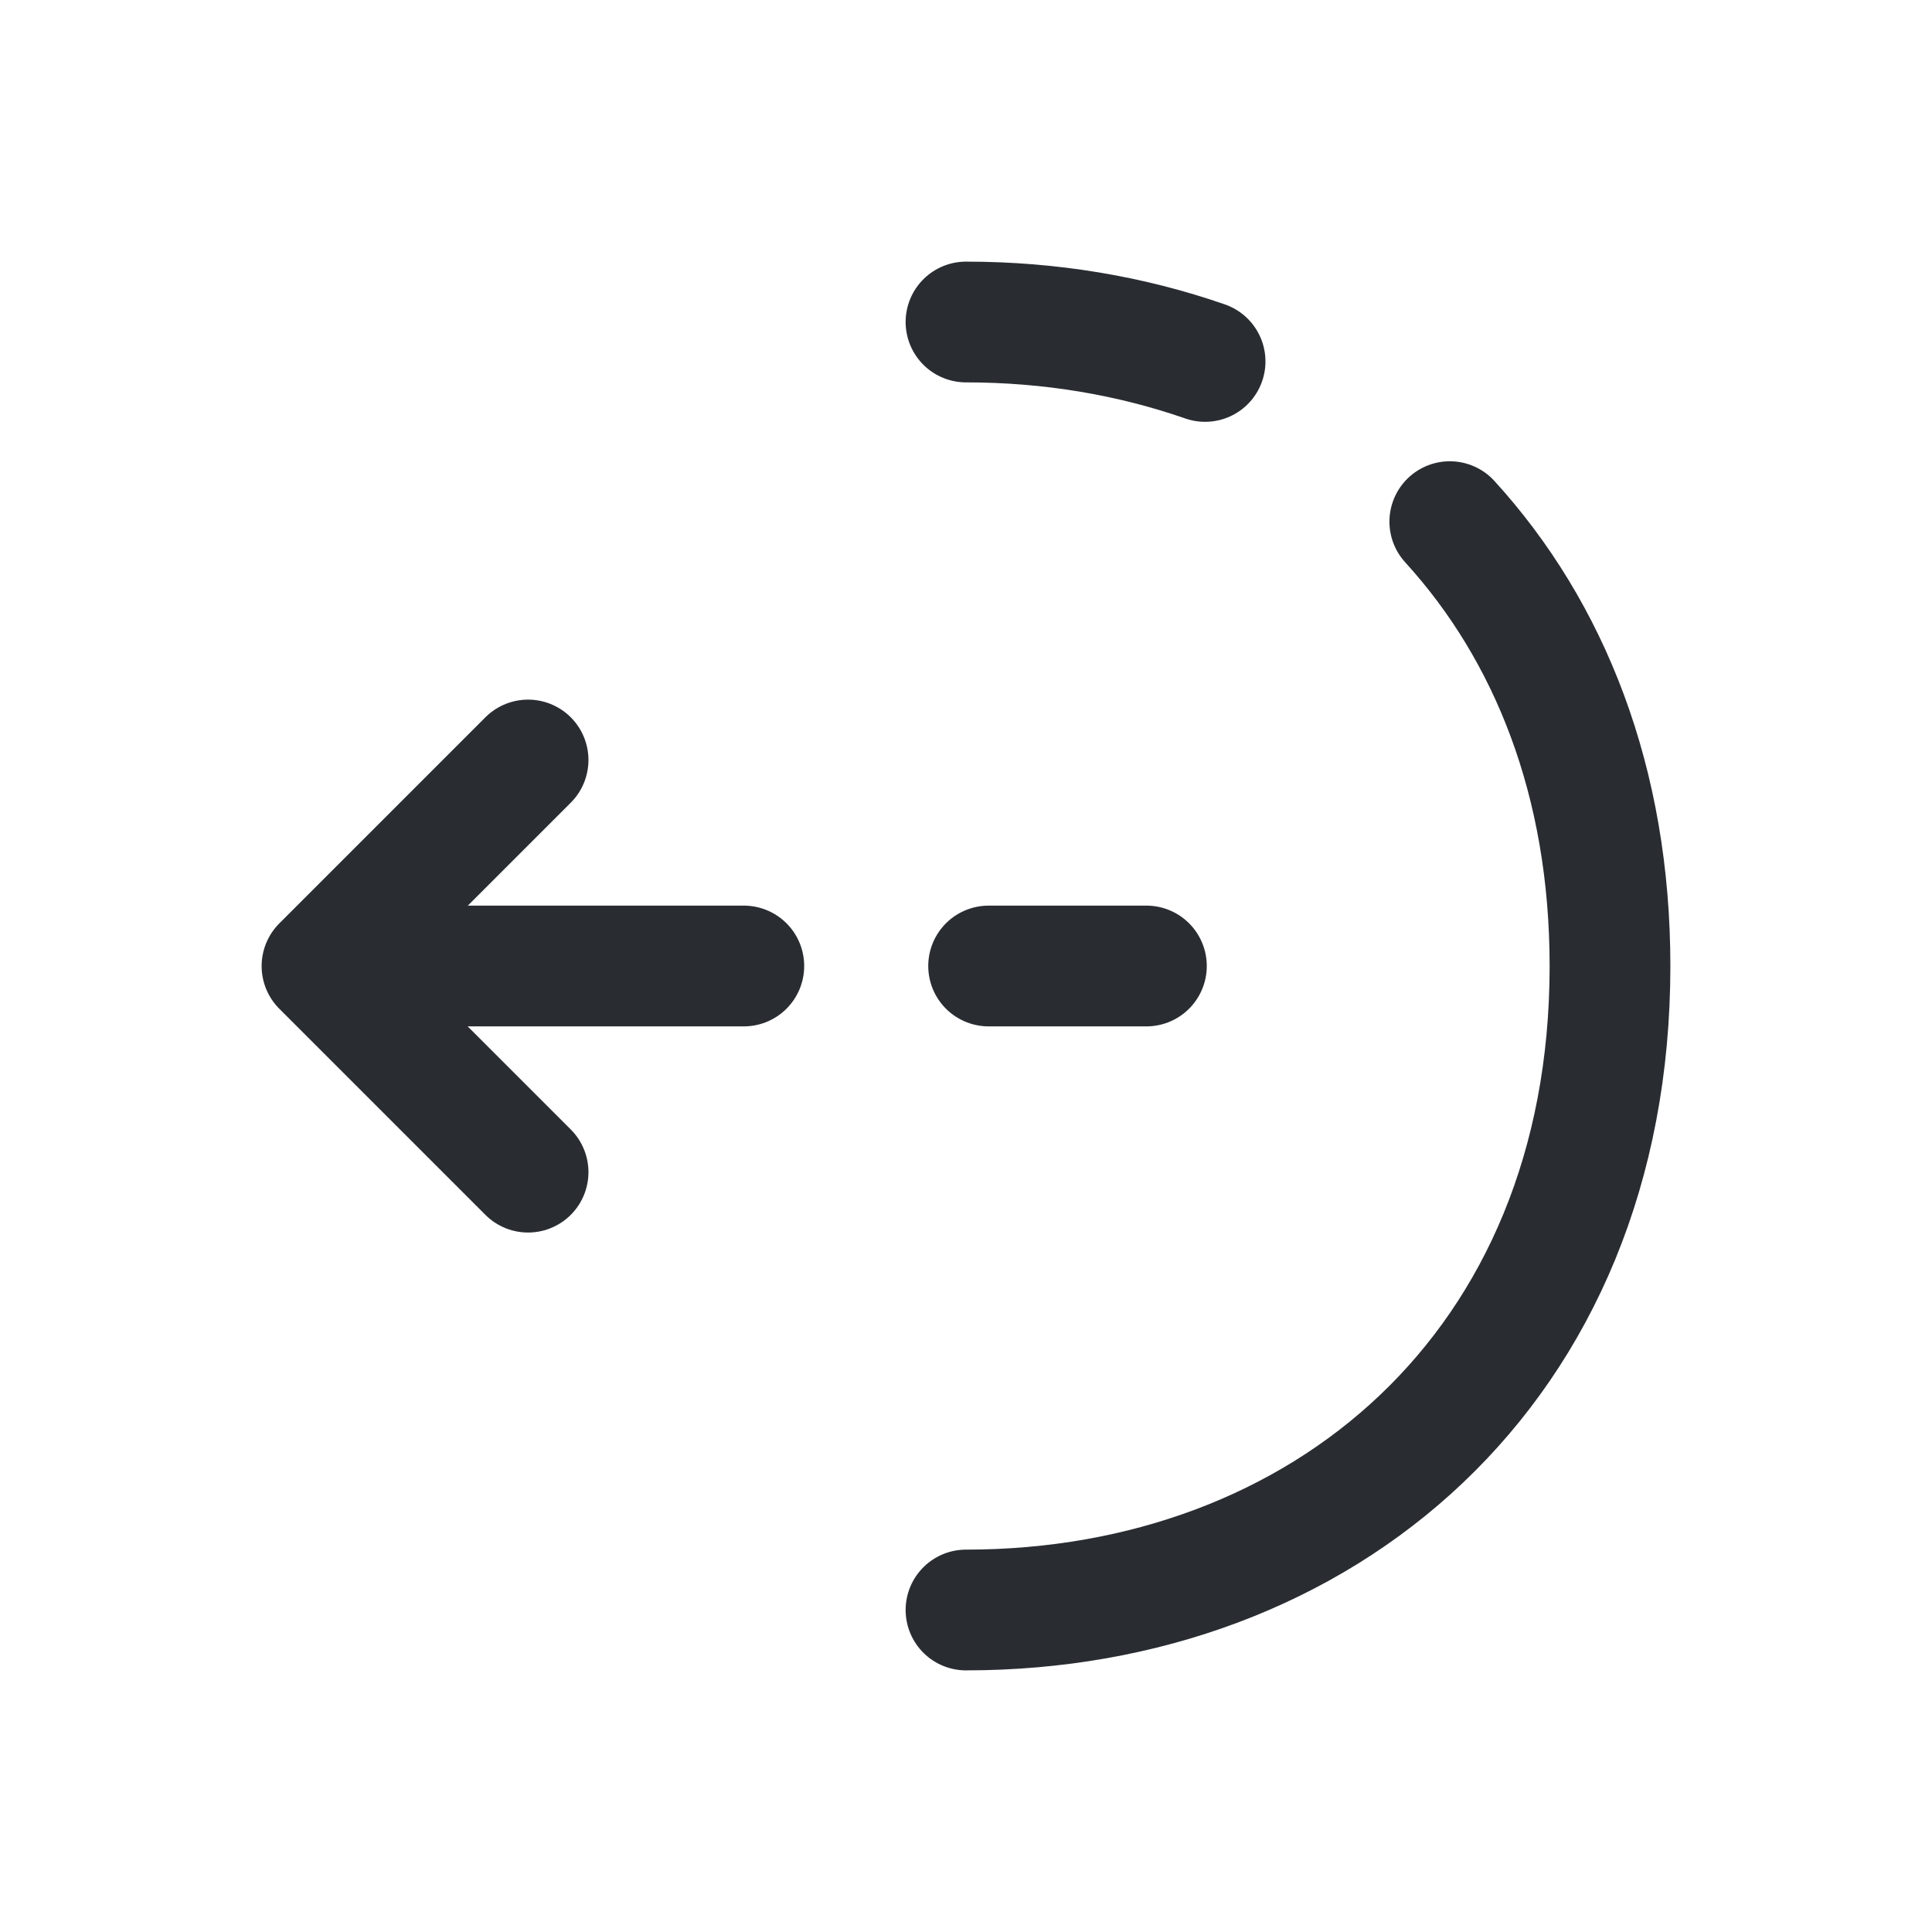 <svg width="24" height="24" viewBox="0 0 24 24" fill="none" xmlns="http://www.w3.org/2000/svg">
<path d="M6.56 14.561L4 12.001L6.56 9.441" stroke="#292D32" stroke-width="1.5" stroke-miterlimit="10" stroke-linecap="round" stroke-linejoin="round"/>
<path d="M9.24 12H4.07" stroke="#292D32" stroke-width="1.5" stroke-miterlimit="10" stroke-linecap="round" stroke-linejoin="round"/>
<path d="M14.241 12H12.281" stroke="#292D32" stroke-width="1.5" stroke-miterlimit="10" stroke-linecap="round" stroke-linejoin="round"/>
<path d="M18.01 6.48C19.25 7.84 20 9.71 20 12.001C20 17 16.42 20 12 20" stroke="#292D32" stroke-width="1.5" stroke-miterlimit="10" stroke-linecap="round" stroke-linejoin="round"/>
<path d="M12 4C13.05 4 14.05 4.17 14.97 4.49" stroke="#292D32" stroke-width="1.5" stroke-miterlimit="10" stroke-linecap="round" stroke-linejoin="round"/>
</svg>

